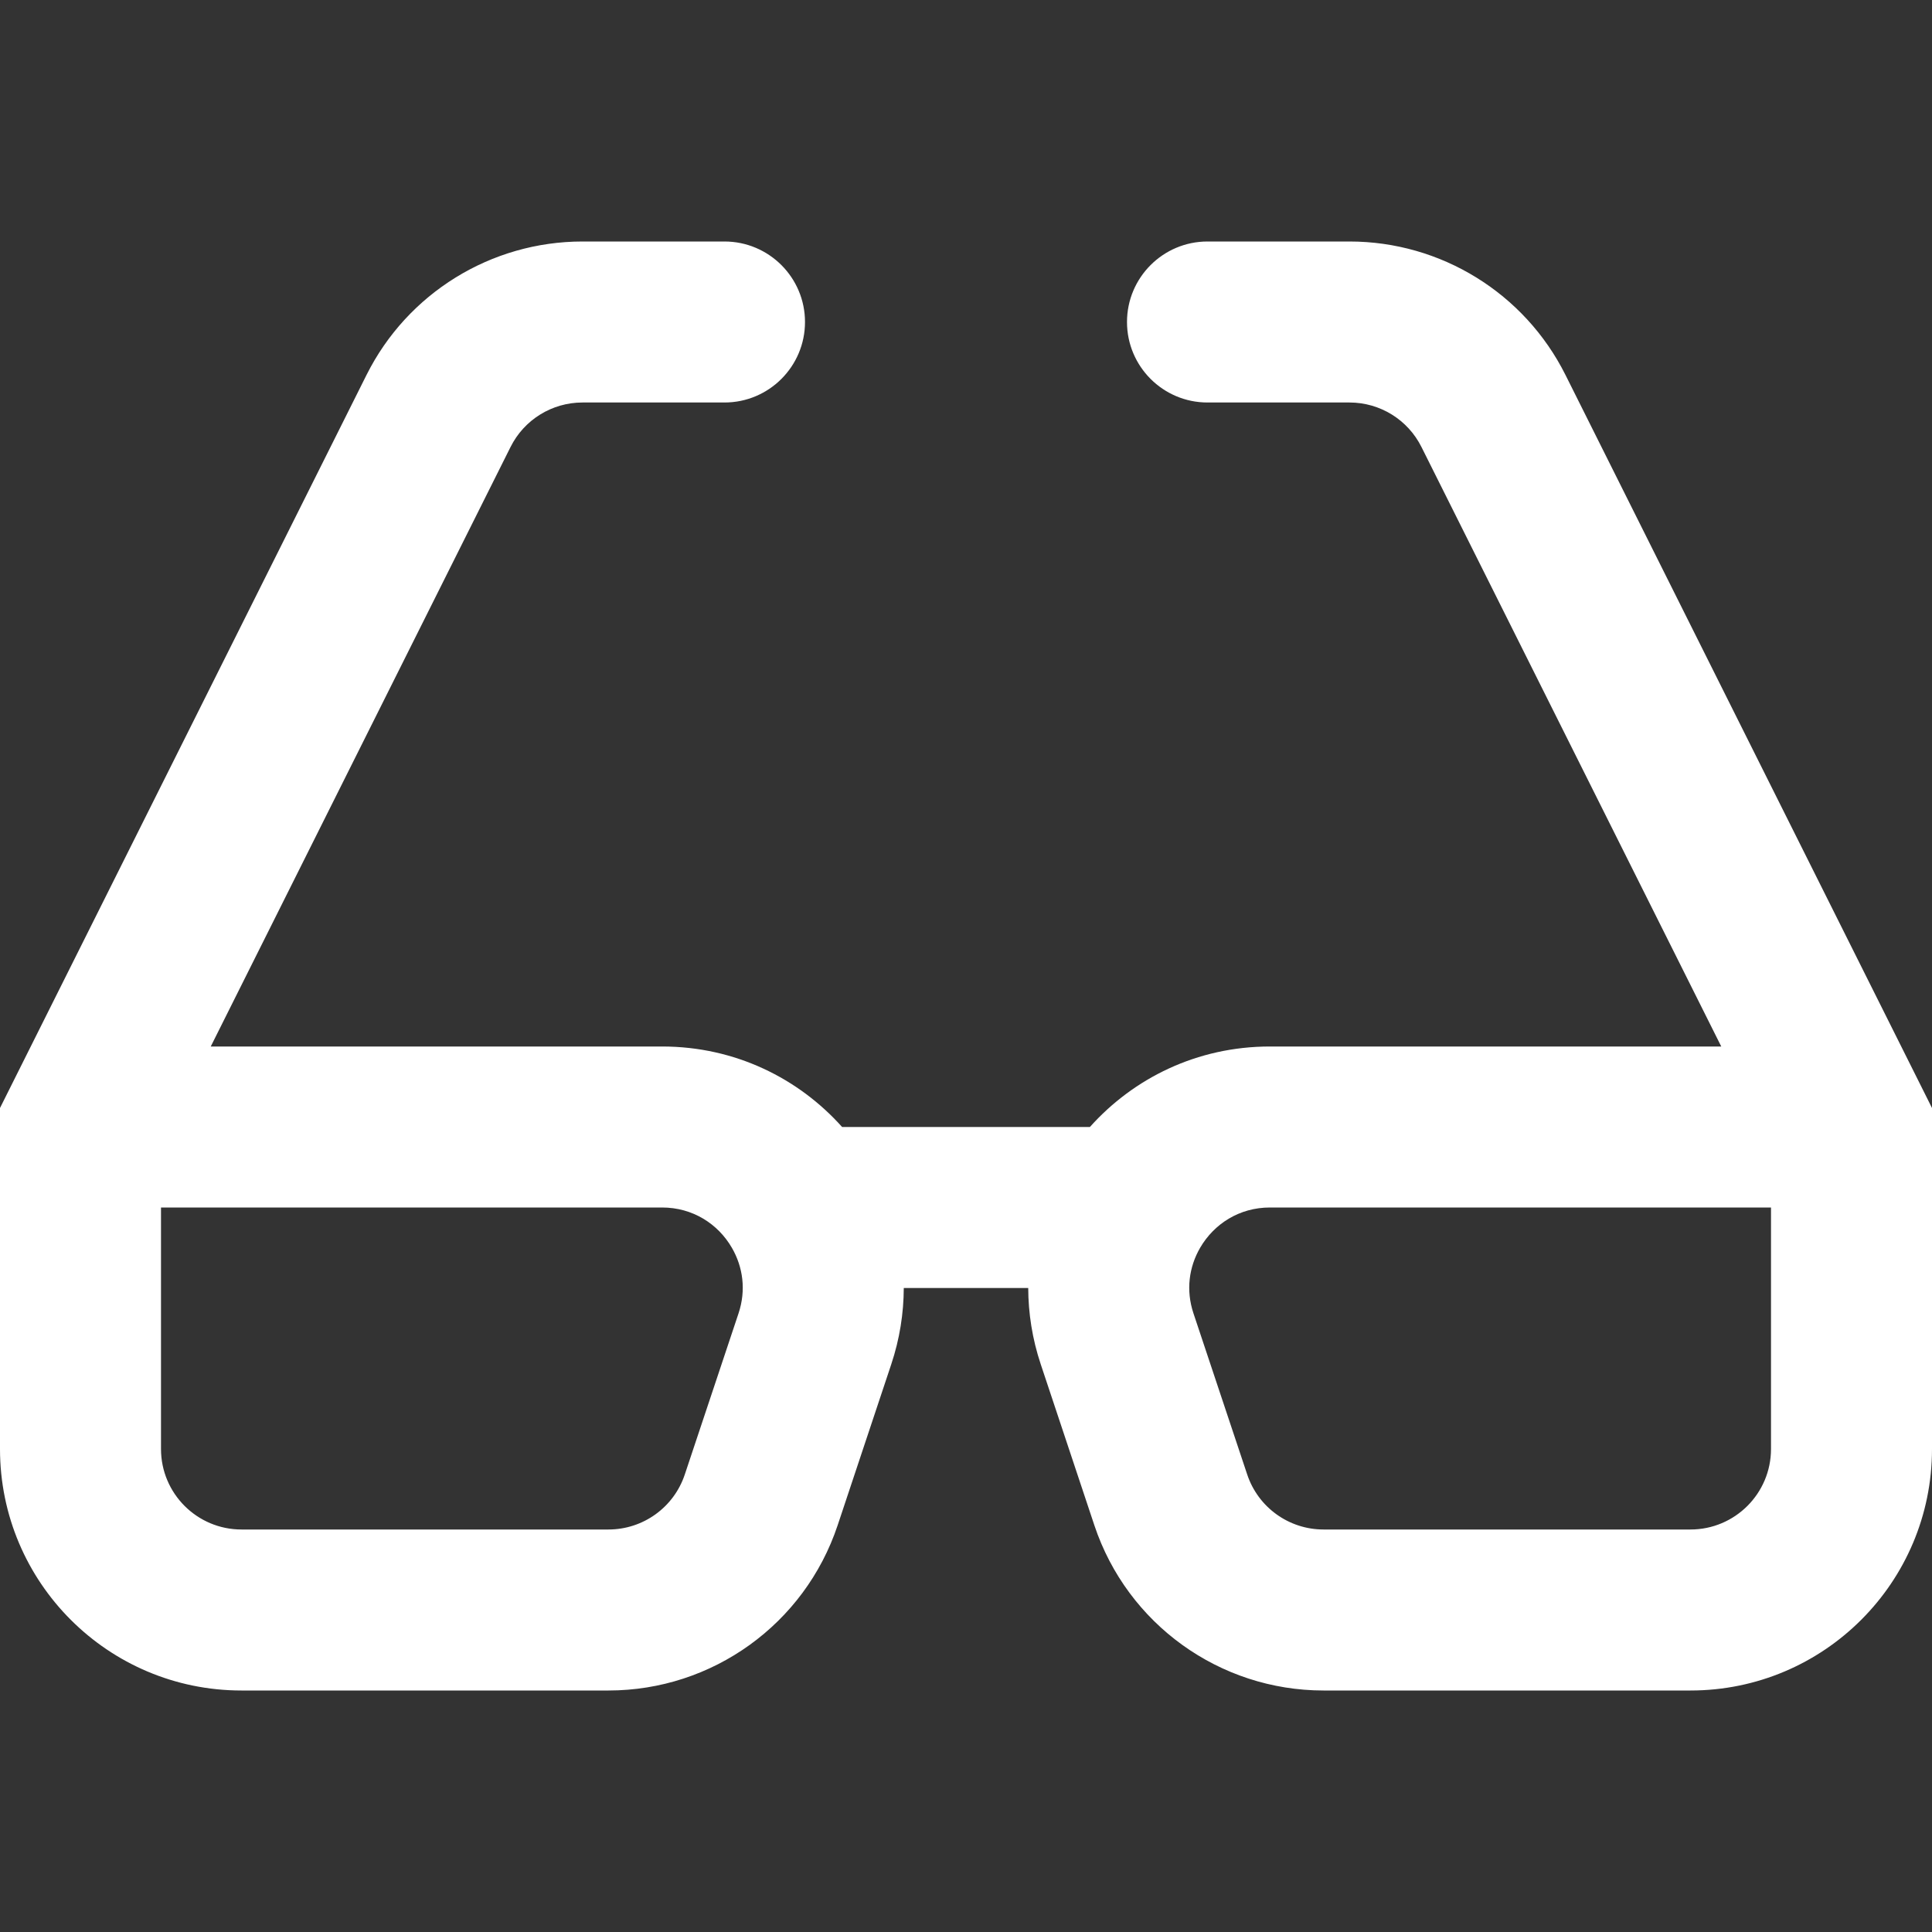 <?xml version="1.0" encoding="UTF-8" standalone="no"?> <svg width="50" height="50" viewBox="0 0 24 24" fill="#fff" xmlns="http://www.w3.org/2000/svg">
<rect x="0" y="0" width="24" height="24" fill="#333333" stroke="none"/>
<path fill-rule="evenodd" clip-rule="evenodd" d="M7.236 5C6.857 5 6.511 5.214 6.342 5.553L2.618 13H8.225C9.132 13 9.921 13.396 10.461 14H13.539C14.079 13.396 14.868 13 15.775 13H21.382L17.658 5.553C17.489 5.214 17.143 5 16.764 5H15C14.448 5 14 4.552 14 4C14 3.448 14.448 3 15 3H16.764C17.9 3 18.939 3.642 19.447 4.658L24 13.764V18C24 19.657 22.657 21 21 21H16.442C15.15 21 14.004 20.174 13.595 18.949L12.929 16.949C12.823 16.632 12.774 16.312 12.773 16H11.227C11.226 16.312 11.177 16.632 11.071 16.949L10.405 18.949C9.996 20.174 8.85 21 7.558 21H3C1.343 21 0 19.657 0 18V13.764L4.553 4.658C5.061 3.642 6.1 3 7.236 3H9C9.552 3 10 3.448 10 4C10 4.552 9.552 5 9 5H7.236ZM22 15H15.775C15.397 15 15.082 15.202 14.908 15.501C14.771 15.738 14.729 16.026 14.826 16.316L15.493 18.316C15.629 18.725 16.011 19 16.442 19H21C21.552 19 22 18.552 22 18V15ZM2 15H8.225C8.603 15 8.919 15.202 9.092 15.501C9.229 15.738 9.271 16.026 9.174 16.316L8.507 18.316C8.371 18.725 7.989 19 7.558 19H3C2.448 19 2 18.552 2 18V15Z" fill="#fff"/>
</svg>

